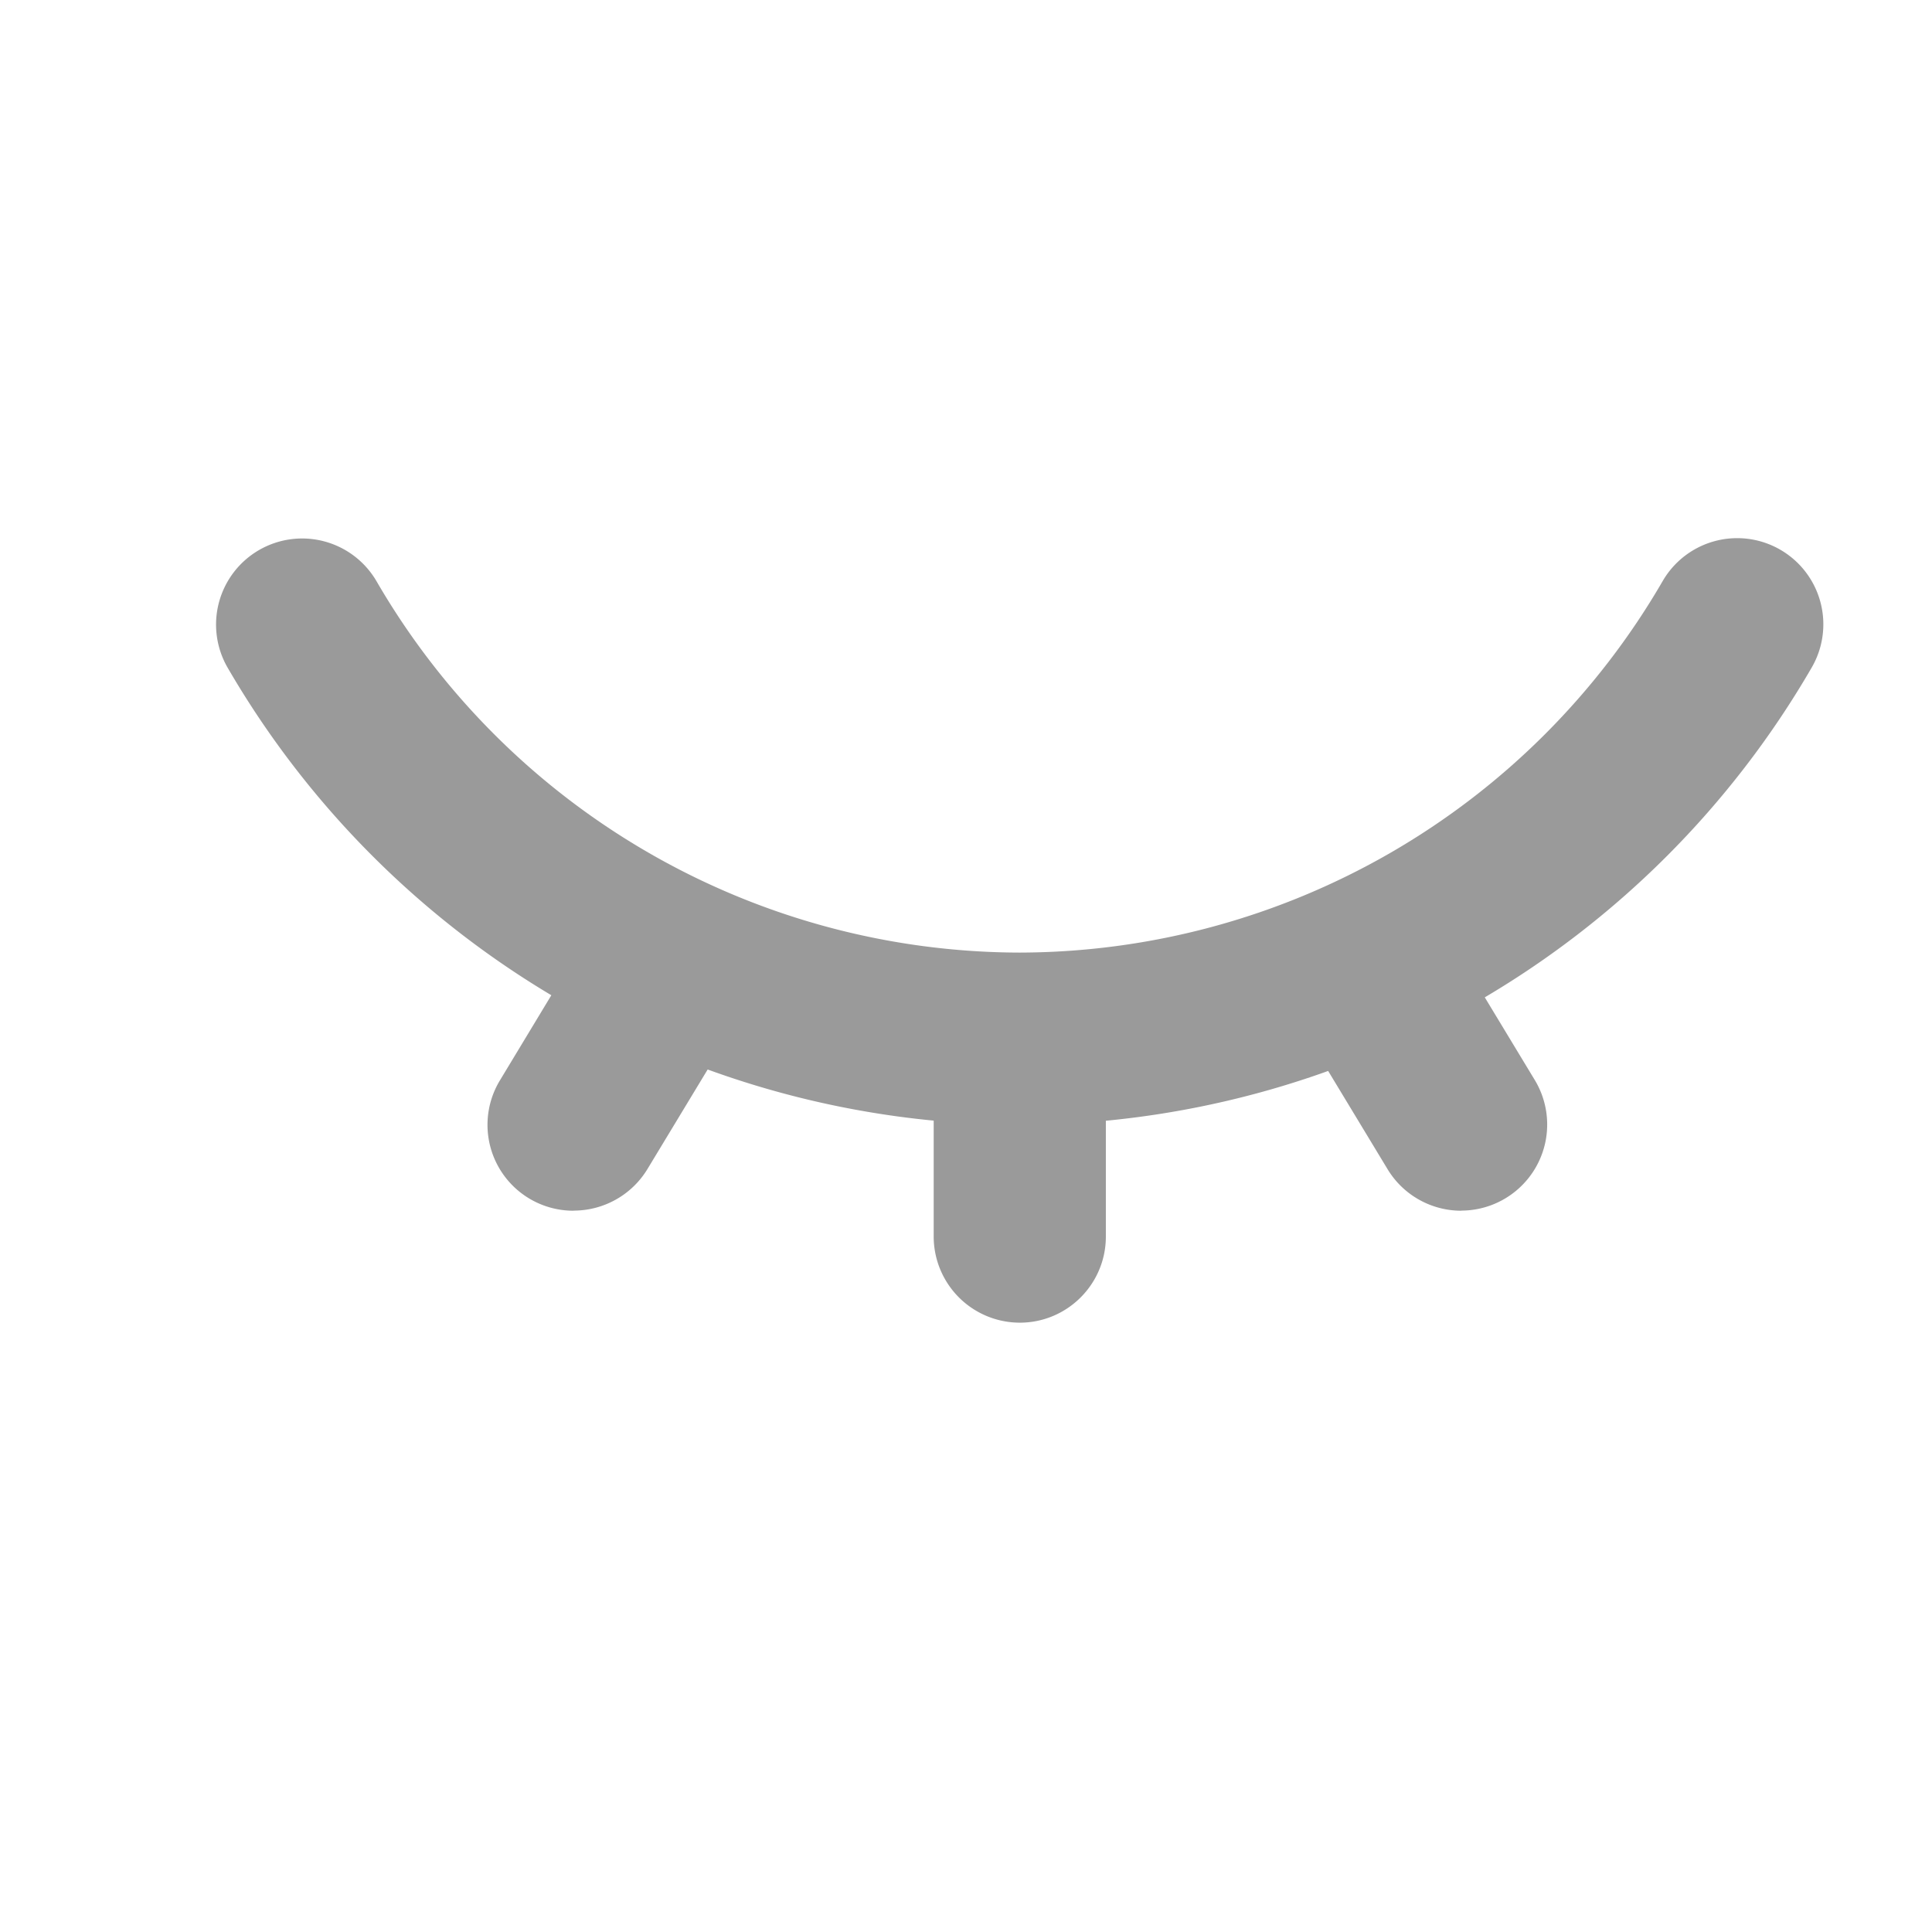 <svg width="18" height="18" xmlns="http://www.w3.org/2000/svg"><g fill="none" fill-rule="evenodd"><path d="M9.501 10.48a8.554 8.554 0 0 1-7.38-4.259.802.802 0 0 1 1.388-.804A6.944 6.944 0 0 0 9.5 8.875a6.942 6.942 0 0 0 5.99-3.46.801.801 0 1 1 1.39.803A8.545 8.545 0 0 1 9.5 10.481zm-4.157.8a.8.8 0 0 1-.686-1.215l.886-1.467a.802.802 0 0 1 1.374.829l-.886 1.465a.804.804 0 0 1-.688.387zm8.27 0a.802.802 0 0 1-.687-.388l-.886-1.465a.802.802 0 1 1 1.372-.83l.886 1.465a.802.802 0 0 1-.684 1.217zm-4.113 1.043a.803.803 0 0 1-.802-.802V9.678a.803.803 0 0 1 1.604 0v1.843c0 .442-.359.802-.802.802z" fill="#9A9A9A" fill-rule="nonzero"/><path d="M0 0h18v18H0z"/></g></svg>